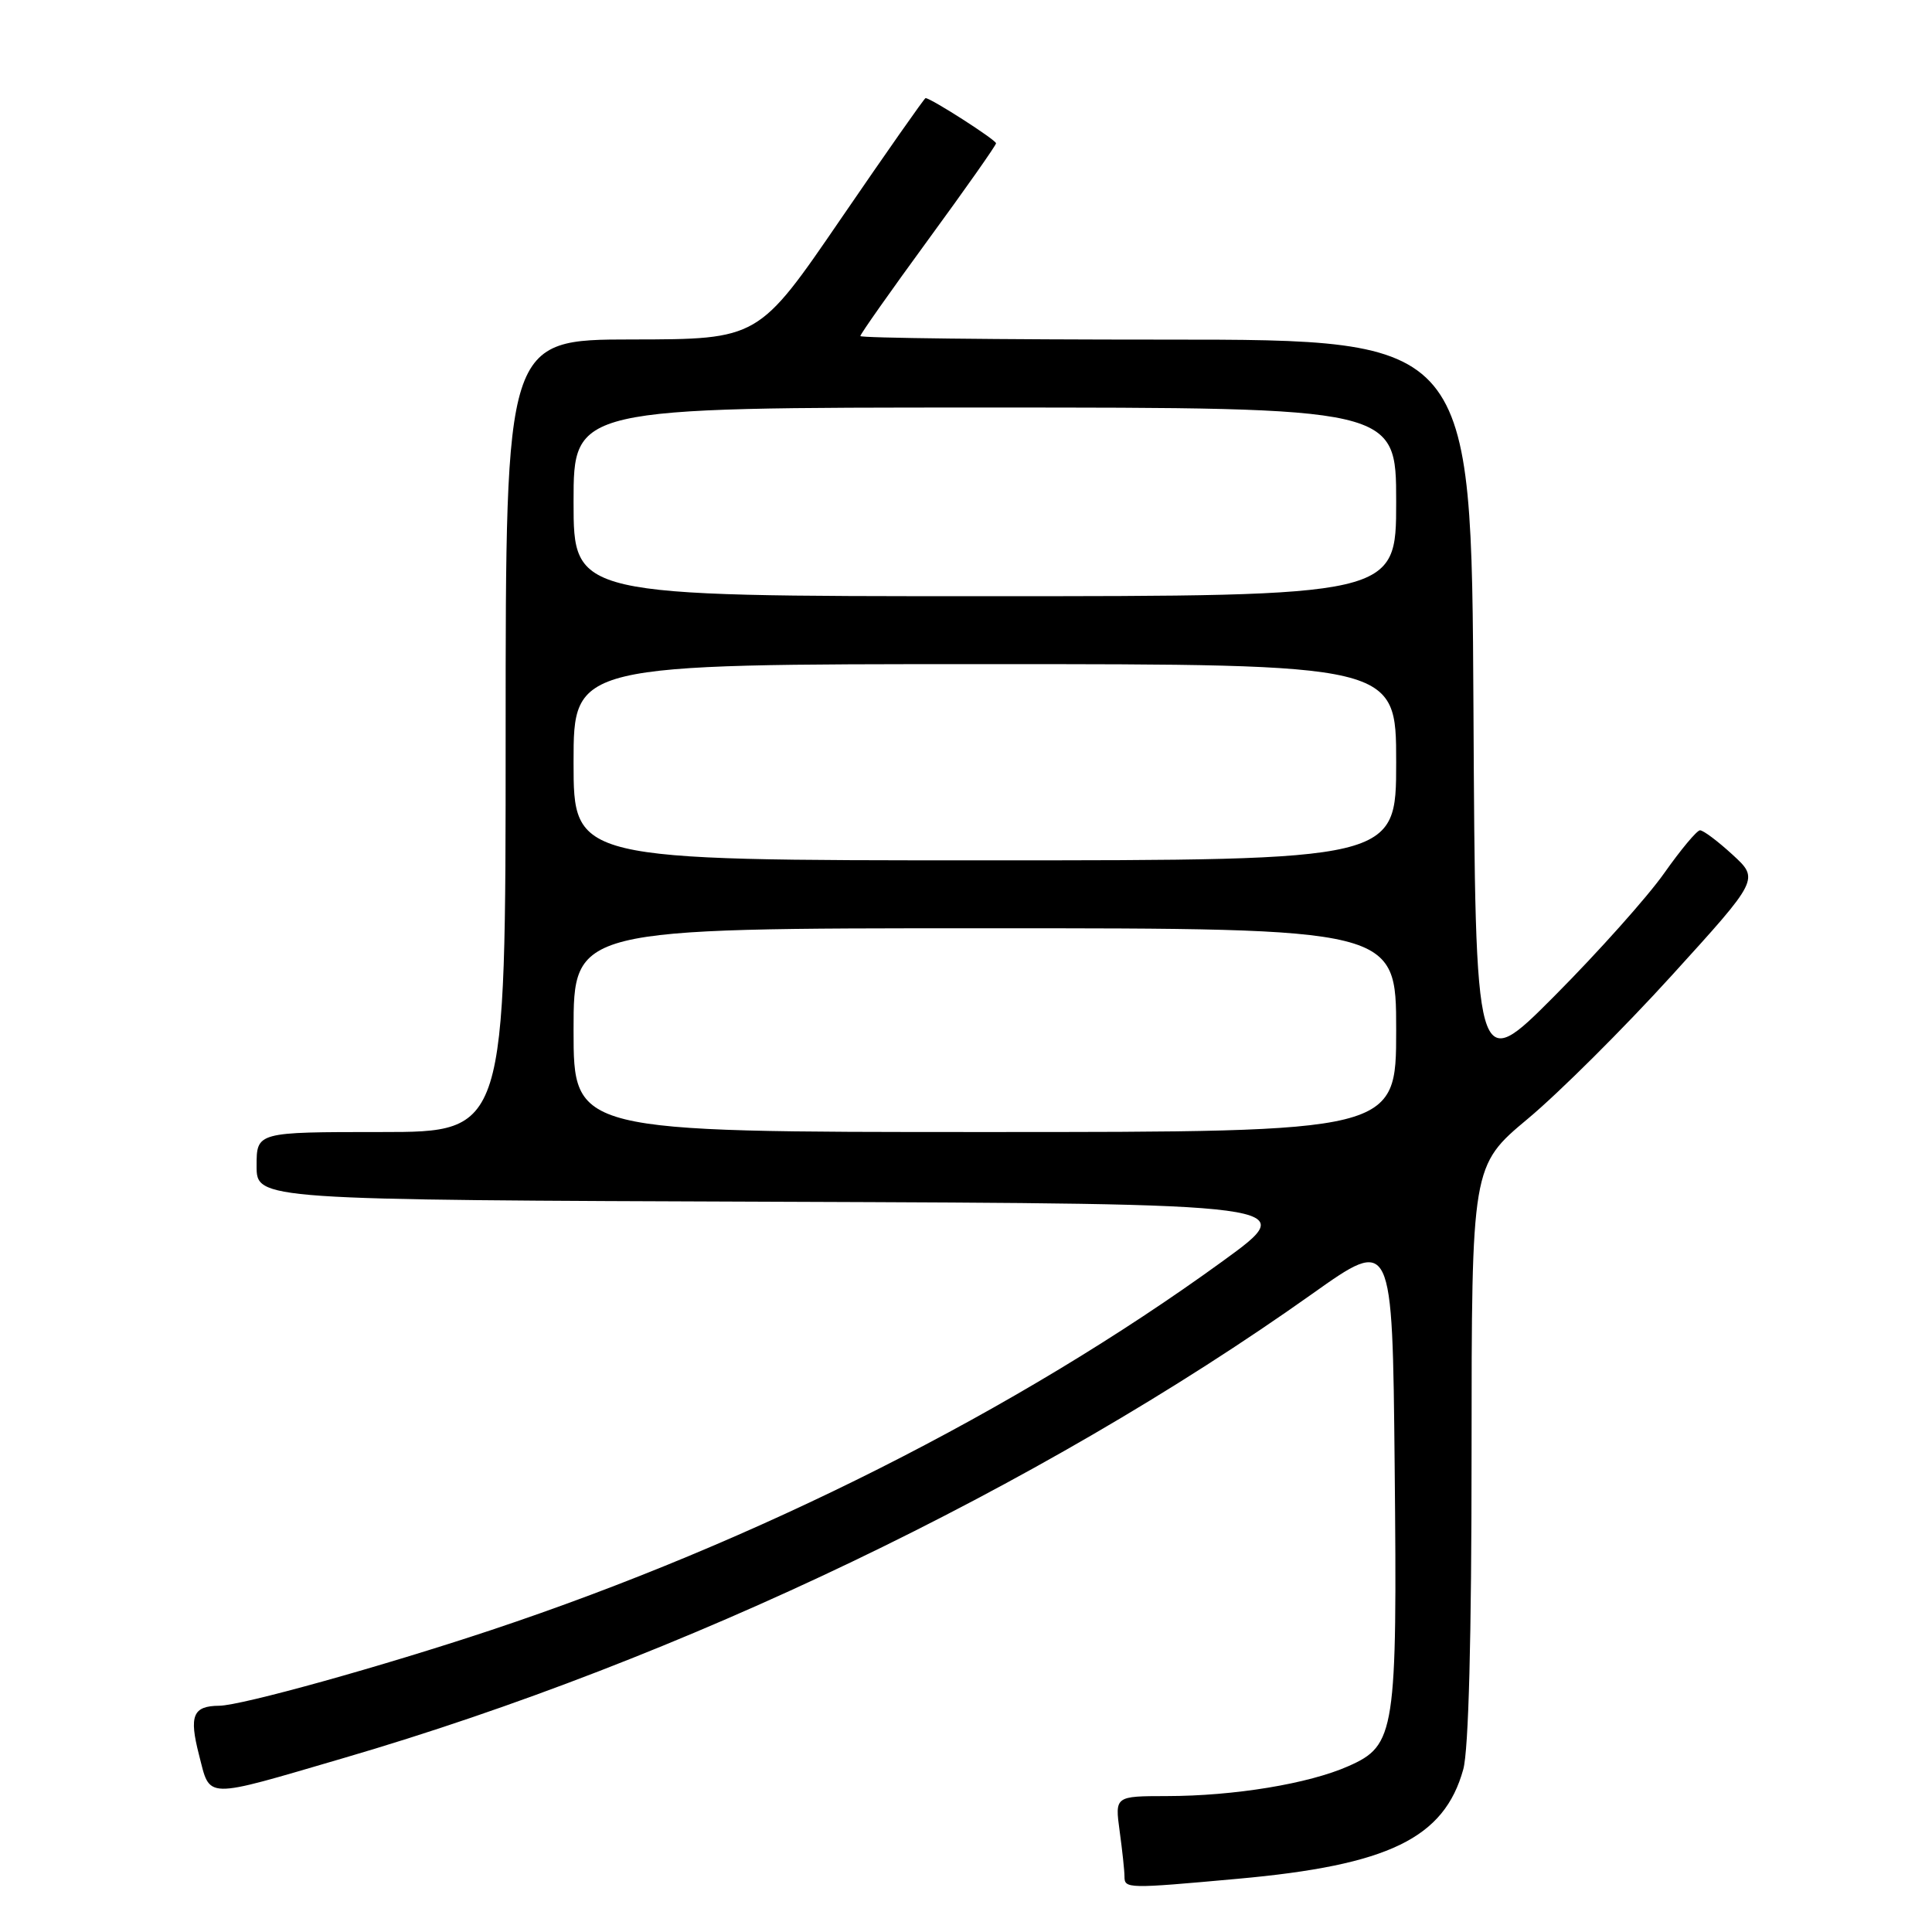 <?xml version="1.0" encoding="UTF-8" standalone="no"?>
<!DOCTYPE svg PUBLIC "-//W3C//DTD SVG 1.1//EN" "http://www.w3.org/Graphics/SVG/1.1/DTD/svg11.dtd" >
<svg xmlns="http://www.w3.org/2000/svg" xmlns:xlink="http://www.w3.org/1999/xlink" version="1.1" viewBox="0 0 256 256">
 <g >
 <path fill="currentColor"
d=" M 164.00 248.95 C 184.01 247.15 191.36 243.58 193.89 234.45 C 194.60 231.90 194.99 216.99 194.99 192.48 C 195.00 154.46 195.00 154.46 202.47 148.22 C 206.57 144.80 215.15 136.26 221.52 129.25 C 233.11 116.50 233.11 116.50 229.57 113.25 C 227.62 111.46 225.69 110.01 225.26 110.02 C 224.84 110.03 222.70 112.60 220.50 115.72 C 218.30 118.84 211.78 126.14 206.00 131.95 C 195.50 142.50 195.50 142.50 195.24 93.75 C 194.98 45.00 194.98 45.00 154.49 45.00 C 132.22 45.00 114.00 44.79 114.00 44.53 C 114.00 44.27 118.04 38.54 122.98 31.78 C 127.92 25.03 131.97 19.27 131.98 18.99 C 132.00 18.55 123.35 13.00 122.64 13.00 C 122.49 13.00 117.45 20.19 111.43 28.98 C 100.50 44.96 100.50 44.96 83.75 44.98 C 67.00 45.00 67.00 45.00 67.00 97.50 C 67.00 150.00 67.00 150.00 50.50 150.00 C 34.00 150.00 34.00 150.00 34.00 154.49 C 34.00 158.99 34.00 158.99 103.25 159.24 C 172.50 159.50 172.50 159.50 162.00 167.12 C 134.78 186.88 100.34 204.25 65.06 216.00 C 50.61 220.81 32.01 225.99 29.05 226.02 C 25.56 226.05 25.03 227.32 26.37 232.53 C 27.90 238.45 26.81 238.43 45.57 232.94 C 90.30 219.86 137.60 197.19 173.88 171.44 C 184.50 163.90 184.50 163.90 184.80 194.20 C 185.15 229.63 184.89 231.27 178.68 234.02 C 173.41 236.36 163.54 237.98 154.61 237.99 C 147.73 238.00 147.73 238.00 148.36 242.64 C 148.71 245.19 149.00 247.89 149.00 248.64 C 149.00 250.27 149.37 250.28 164.00 248.95 Z  M 76.00 136.50 C 76.00 123.00 76.00 123.00 130.50 123.00 C 185.00 123.00 185.00 123.00 185.00 136.50 C 185.00 150.00 185.00 150.00 130.50 150.00 C 76.00 150.00 76.00 150.00 76.00 136.50 Z  M 76.00 101.00 C 76.00 88.00 76.00 88.00 130.50 88.00 C 185.00 88.00 185.00 88.00 185.00 101.00 C 185.00 114.00 185.00 114.00 130.50 114.00 C 76.00 114.00 76.00 114.00 76.00 101.00 Z  M 76.00 66.50 C 76.00 54.00 76.00 54.00 130.50 54.00 C 185.00 54.00 185.00 54.00 185.00 66.50 C 185.00 79.00 185.00 79.00 130.50 79.00 C 76.00 79.00 76.00 79.00 76.00 66.50 Z "/>
</g>
</svg>